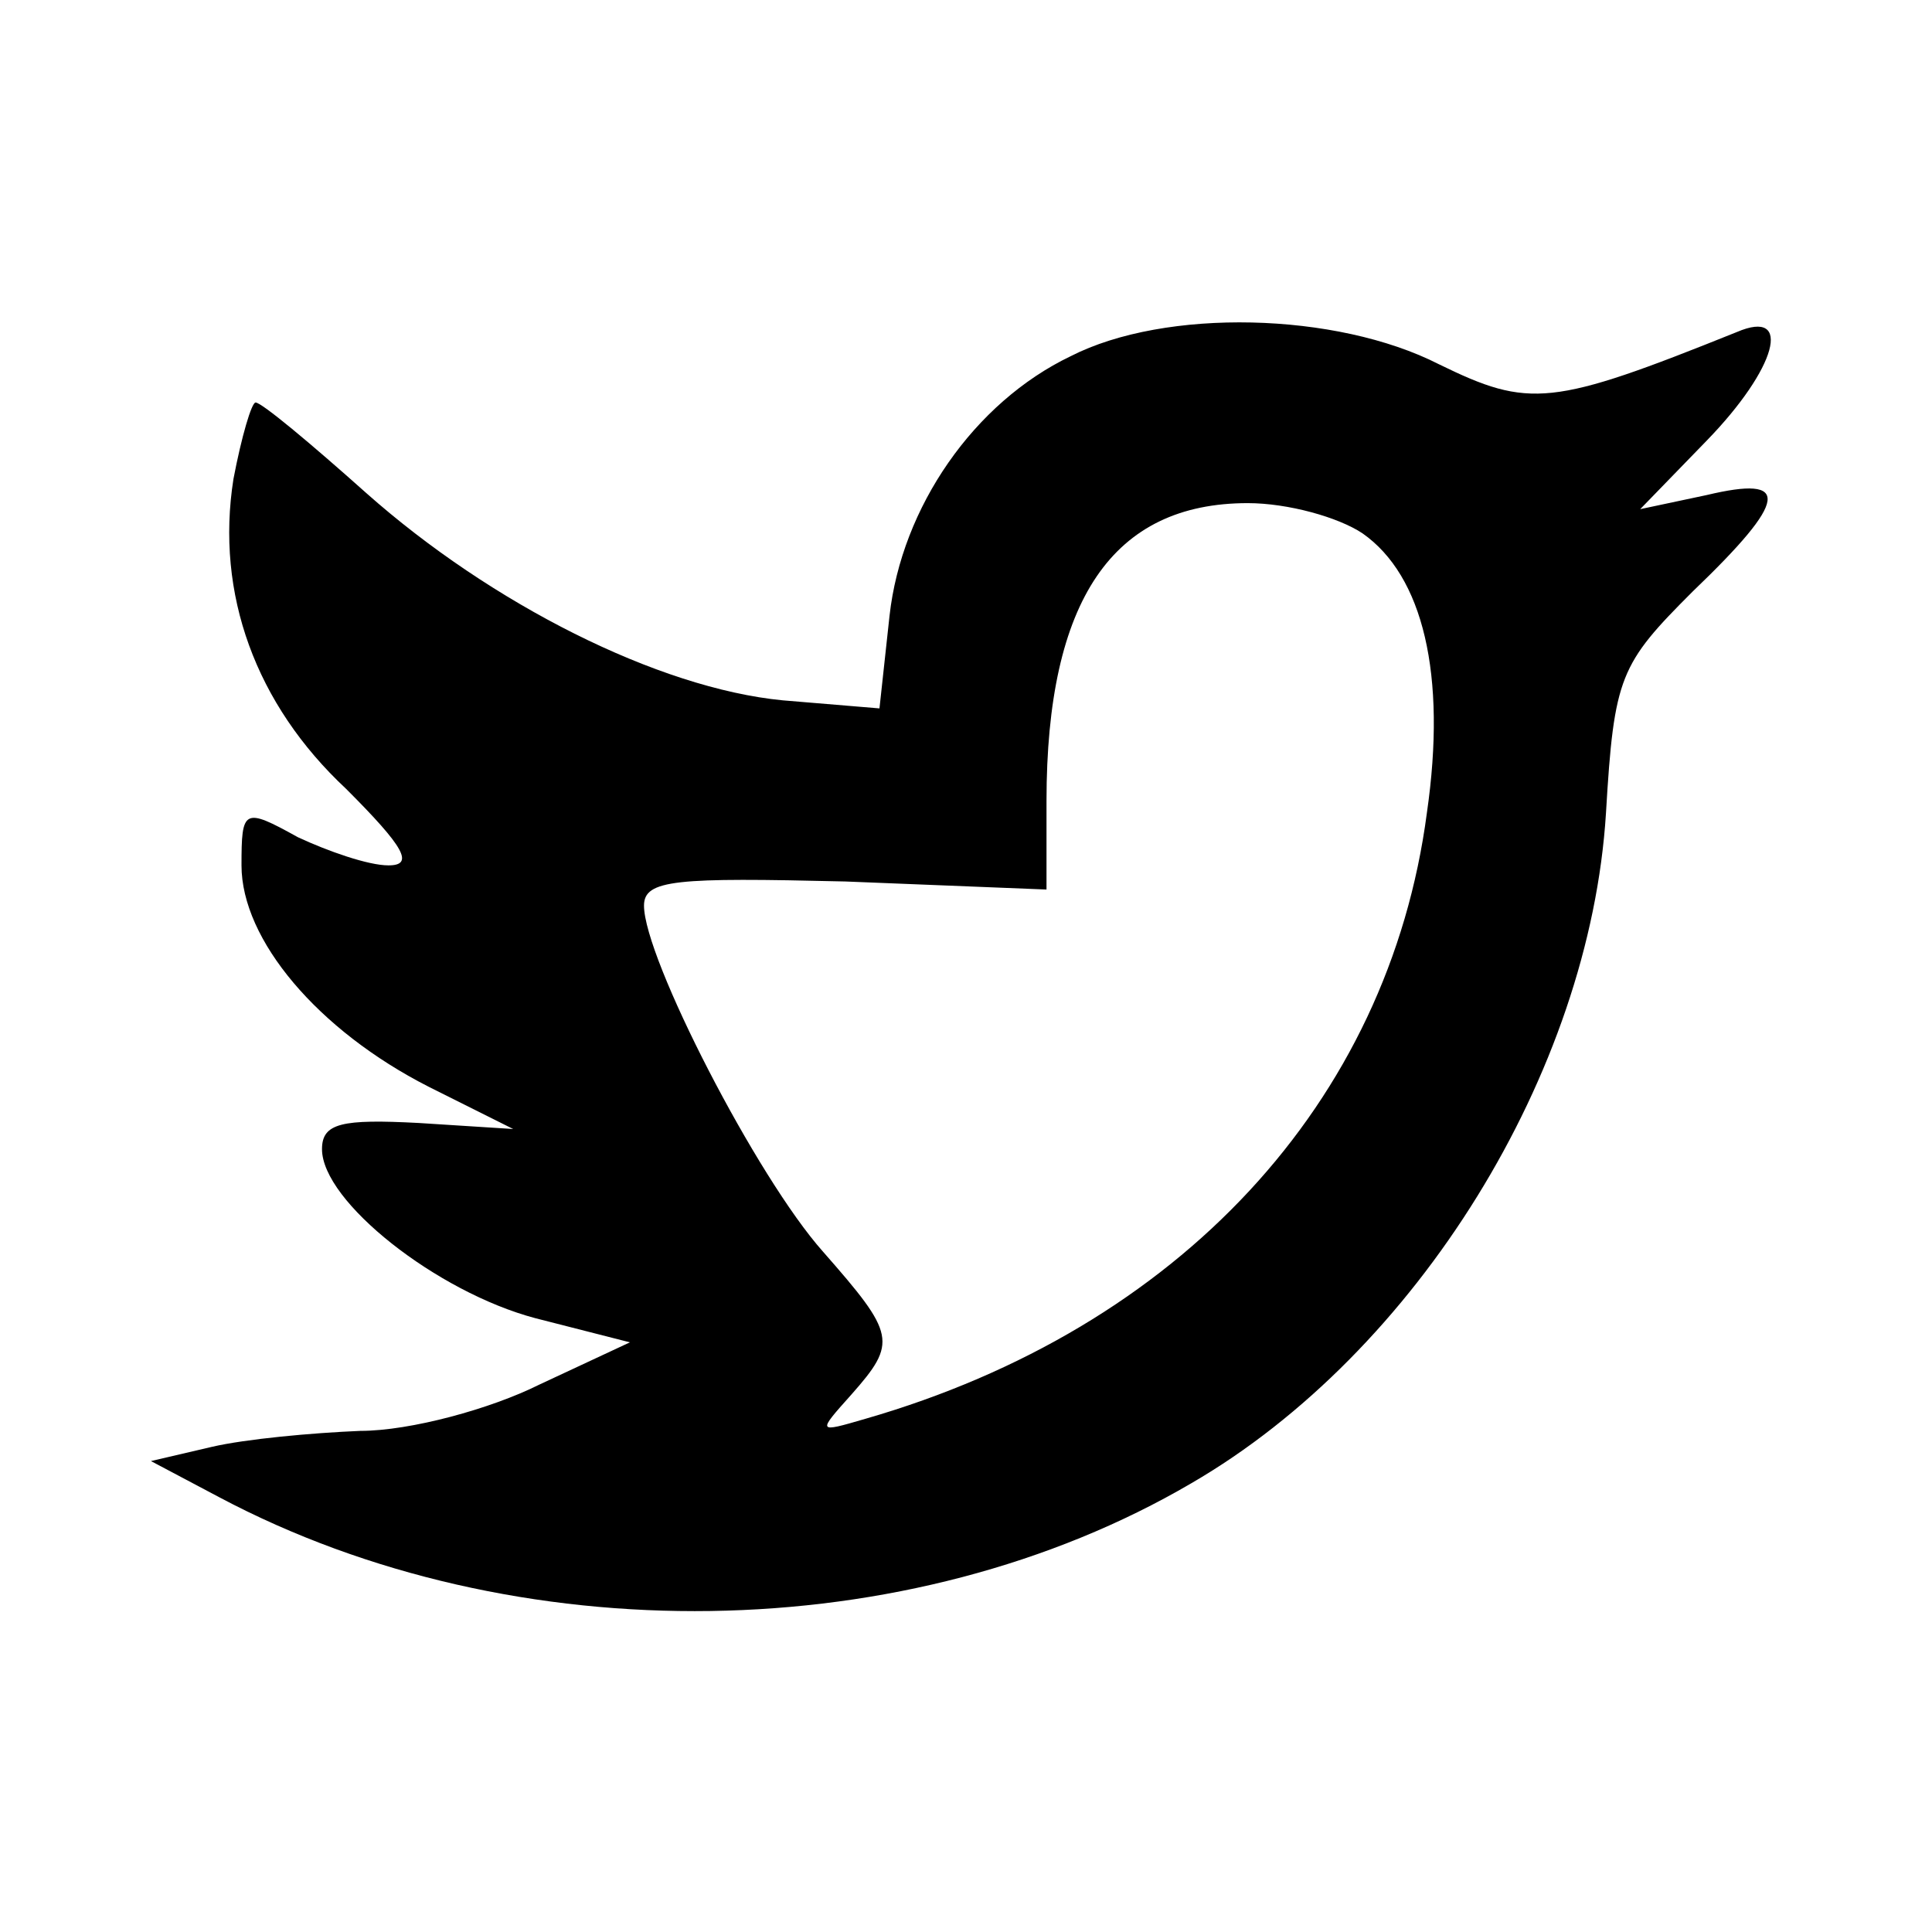 <svg version="1.0" xmlns="http://www.w3.org/2000/svg"
 width="96pt" height="96pt" viewBox="0 0 96 96"
 preserveAspectRatio="xMidYMid meet">
<g transform="translate(0,96) scale(0.1,-0.1)"
fill="#000000" stroke="none">
<path d="M532 783 c-48 -23 -84 -75 -90 -129 l-5 -46 -48 4 c-62 6 -145 48
-207 103 -28 25 -52 45 -55 45 -2 0 -7 -17 -11 -38 -9 -57 11 -112 56 -154 29
-29 34 -38 21 -38 -10 0 -30 7 -45 14 -27 15 -28 14 -28 -14 0 -37 38 -82 93
-110 l42 -21 -47 3 c-38 2 -48 0 -48 -13 0 -26 57 -71 106 -84 l47 -12 -45
-21 c-24 -12 -64 -23 -89 -23 -24 -1 -57 -4 -74 -8 l-30 -7 34 -18 c147 -78
343 -75 483 7 112 65 198 204 206 333 4 68 7 74 43 110 48 46 49 58 7 48 l-33
-7 33 34 c35 36 43 66 15 54 -92 -37 -103 -38 -148 -16 -51 26 -136 28 -183 4z
m145 -88 c30 -21 42 -70 32 -139 -19 -144 -123 -256 -279 -301 -24 -7 -24 -7
-7 12 23 26 22 30 -14 71 -33 37 -89 146 -89 172 0 13 16 14 100 12 l100 -4 0
44 c0 100 33 148 100 148 20 0 45 -7 57 -15z"/>
</g>
</svg>
